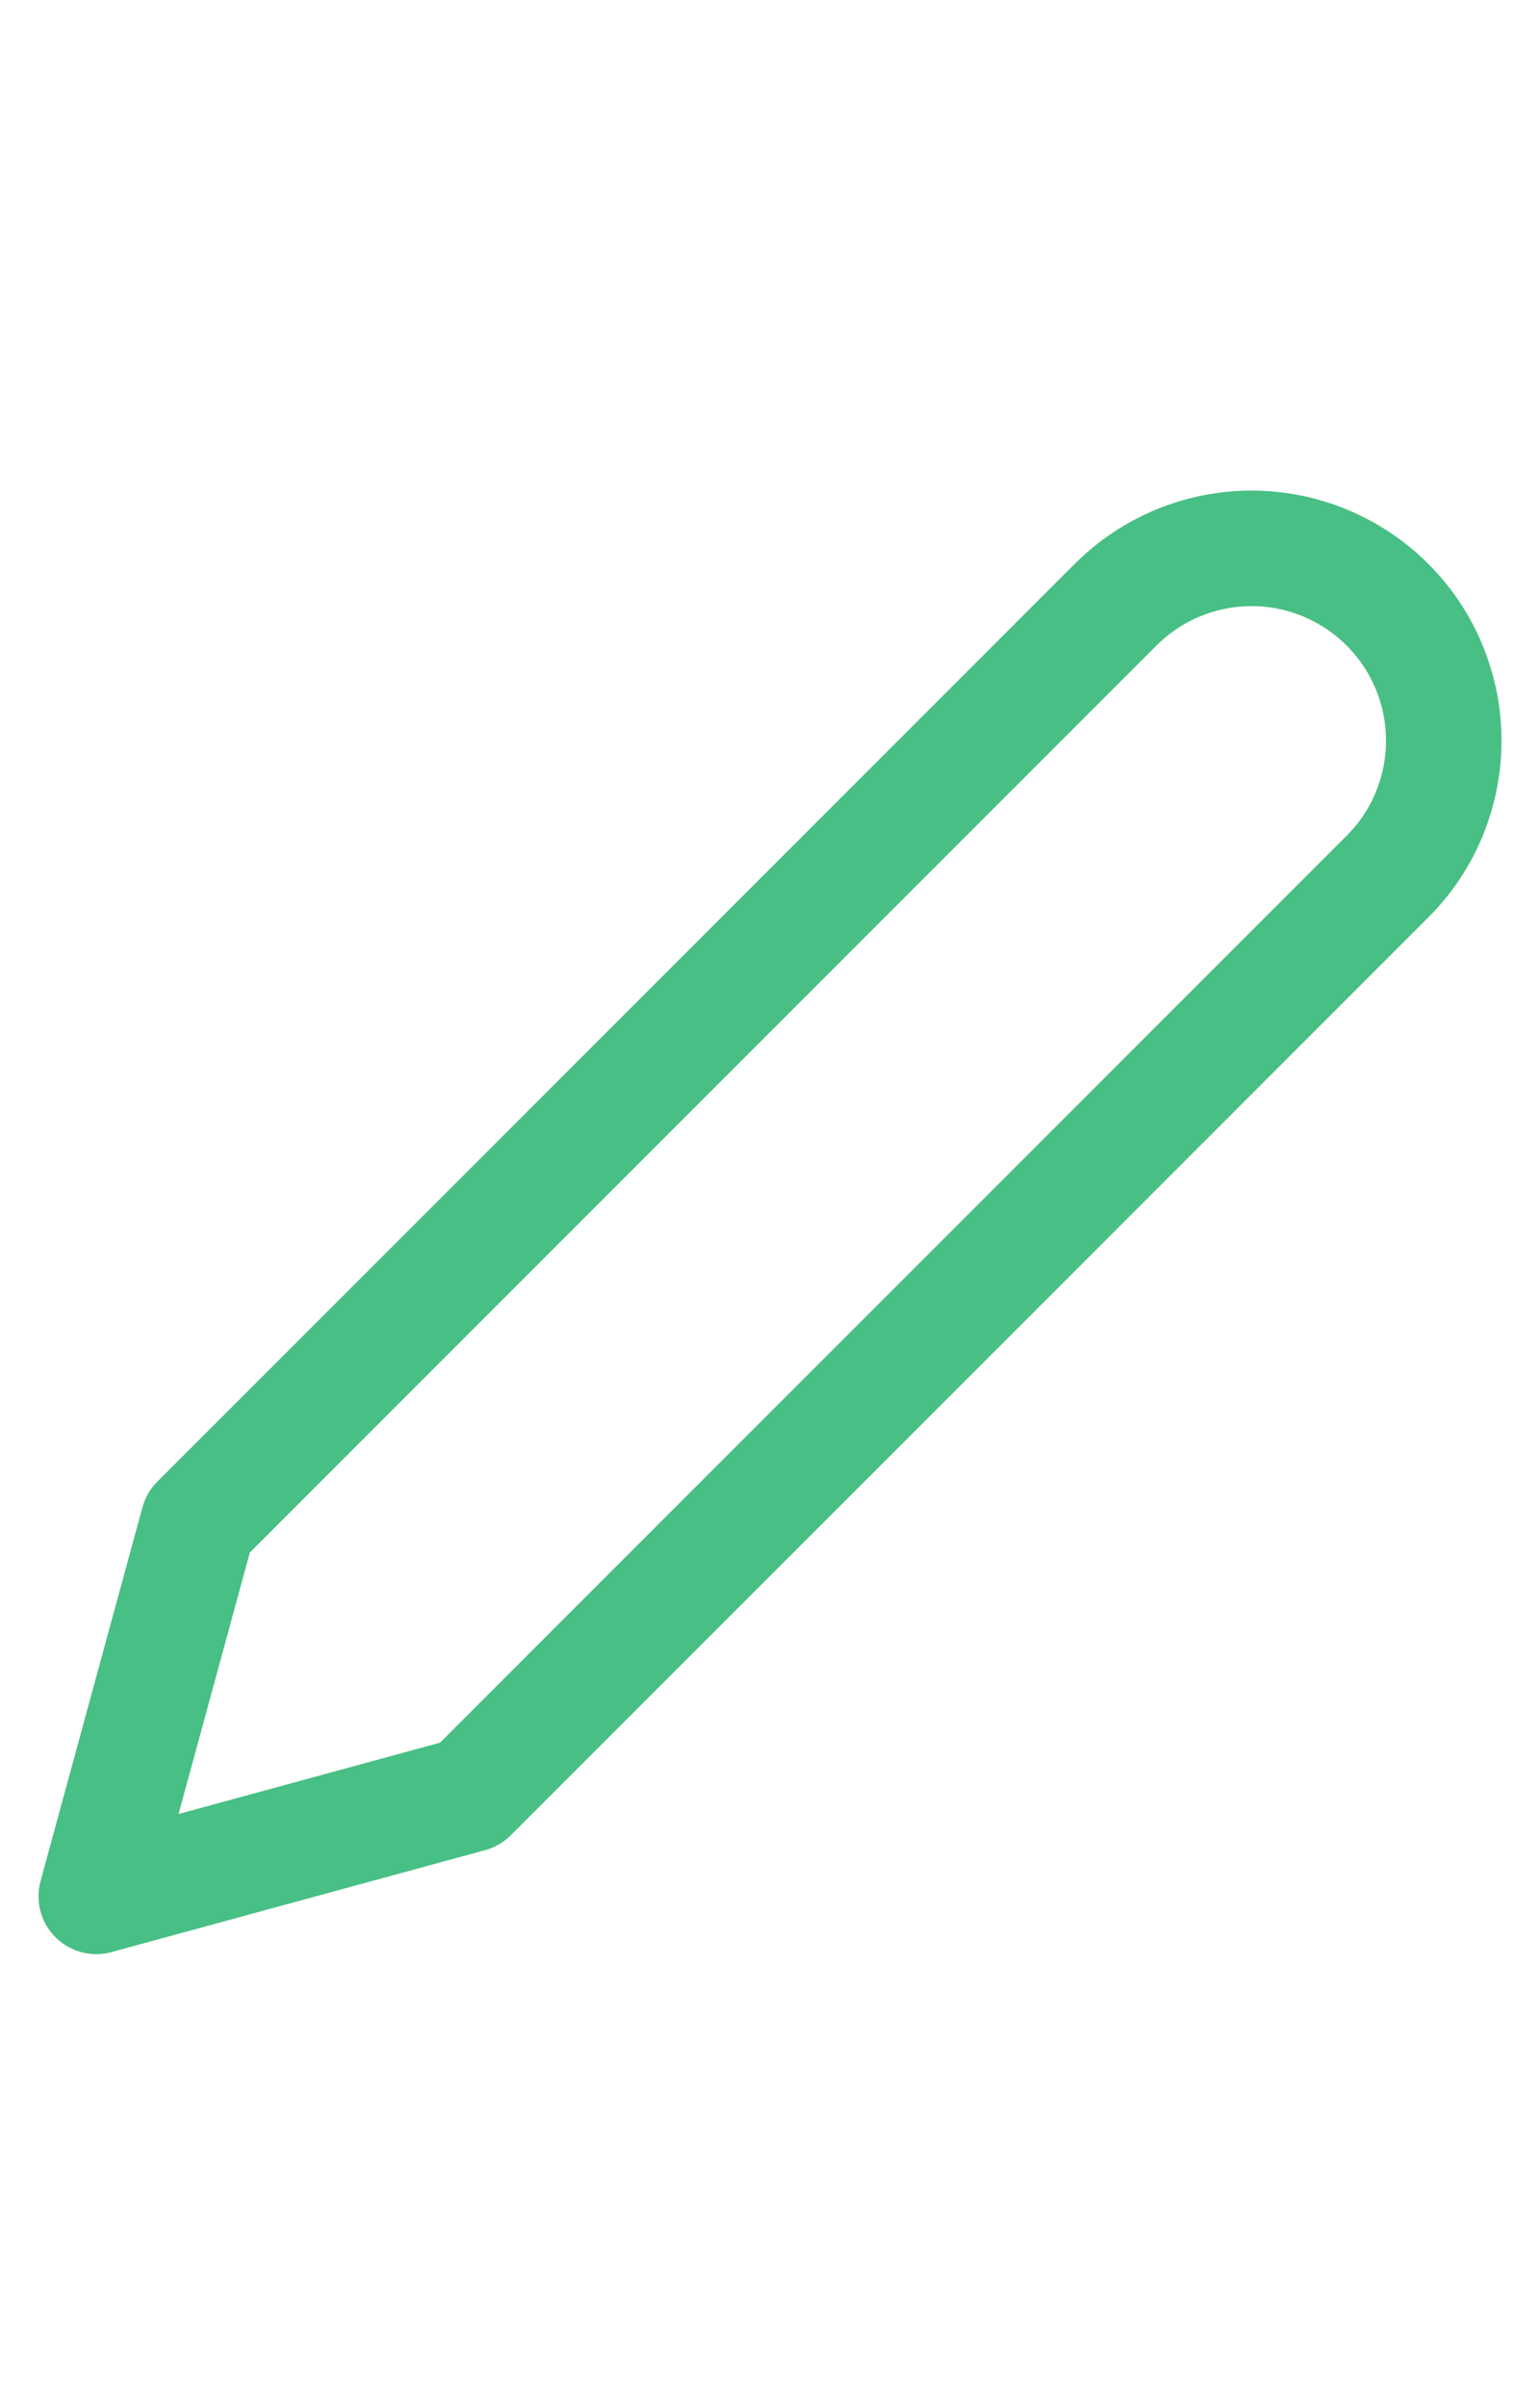 <svg width="16" height="25" viewBox="0 0 16 25" fill="none" xmlns="http://www.w3.org/2000/svg">
<path d="M11.591 6.28C11.776 6.095 11.996 5.948 12.239 5.847C12.481 5.747 12.741 5.695 13.003 5.695C13.265 5.695 13.525 5.747 13.767 5.847C14.009 5.948 14.23 6.095 14.415 6.28C14.601 6.466 14.748 6.686 14.848 6.928C14.948 7.17 15 7.43 15 7.692C15 7.955 14.948 8.214 14.848 8.457C14.748 8.699 14.601 8.919 14.415 9.104L4.883 18.636L1 19.695L2.059 15.812L11.591 6.28Z" stroke="#48BF84" stroke-width="1.2" stroke-linecap="round" stroke-linejoin="round"/>
</svg>
